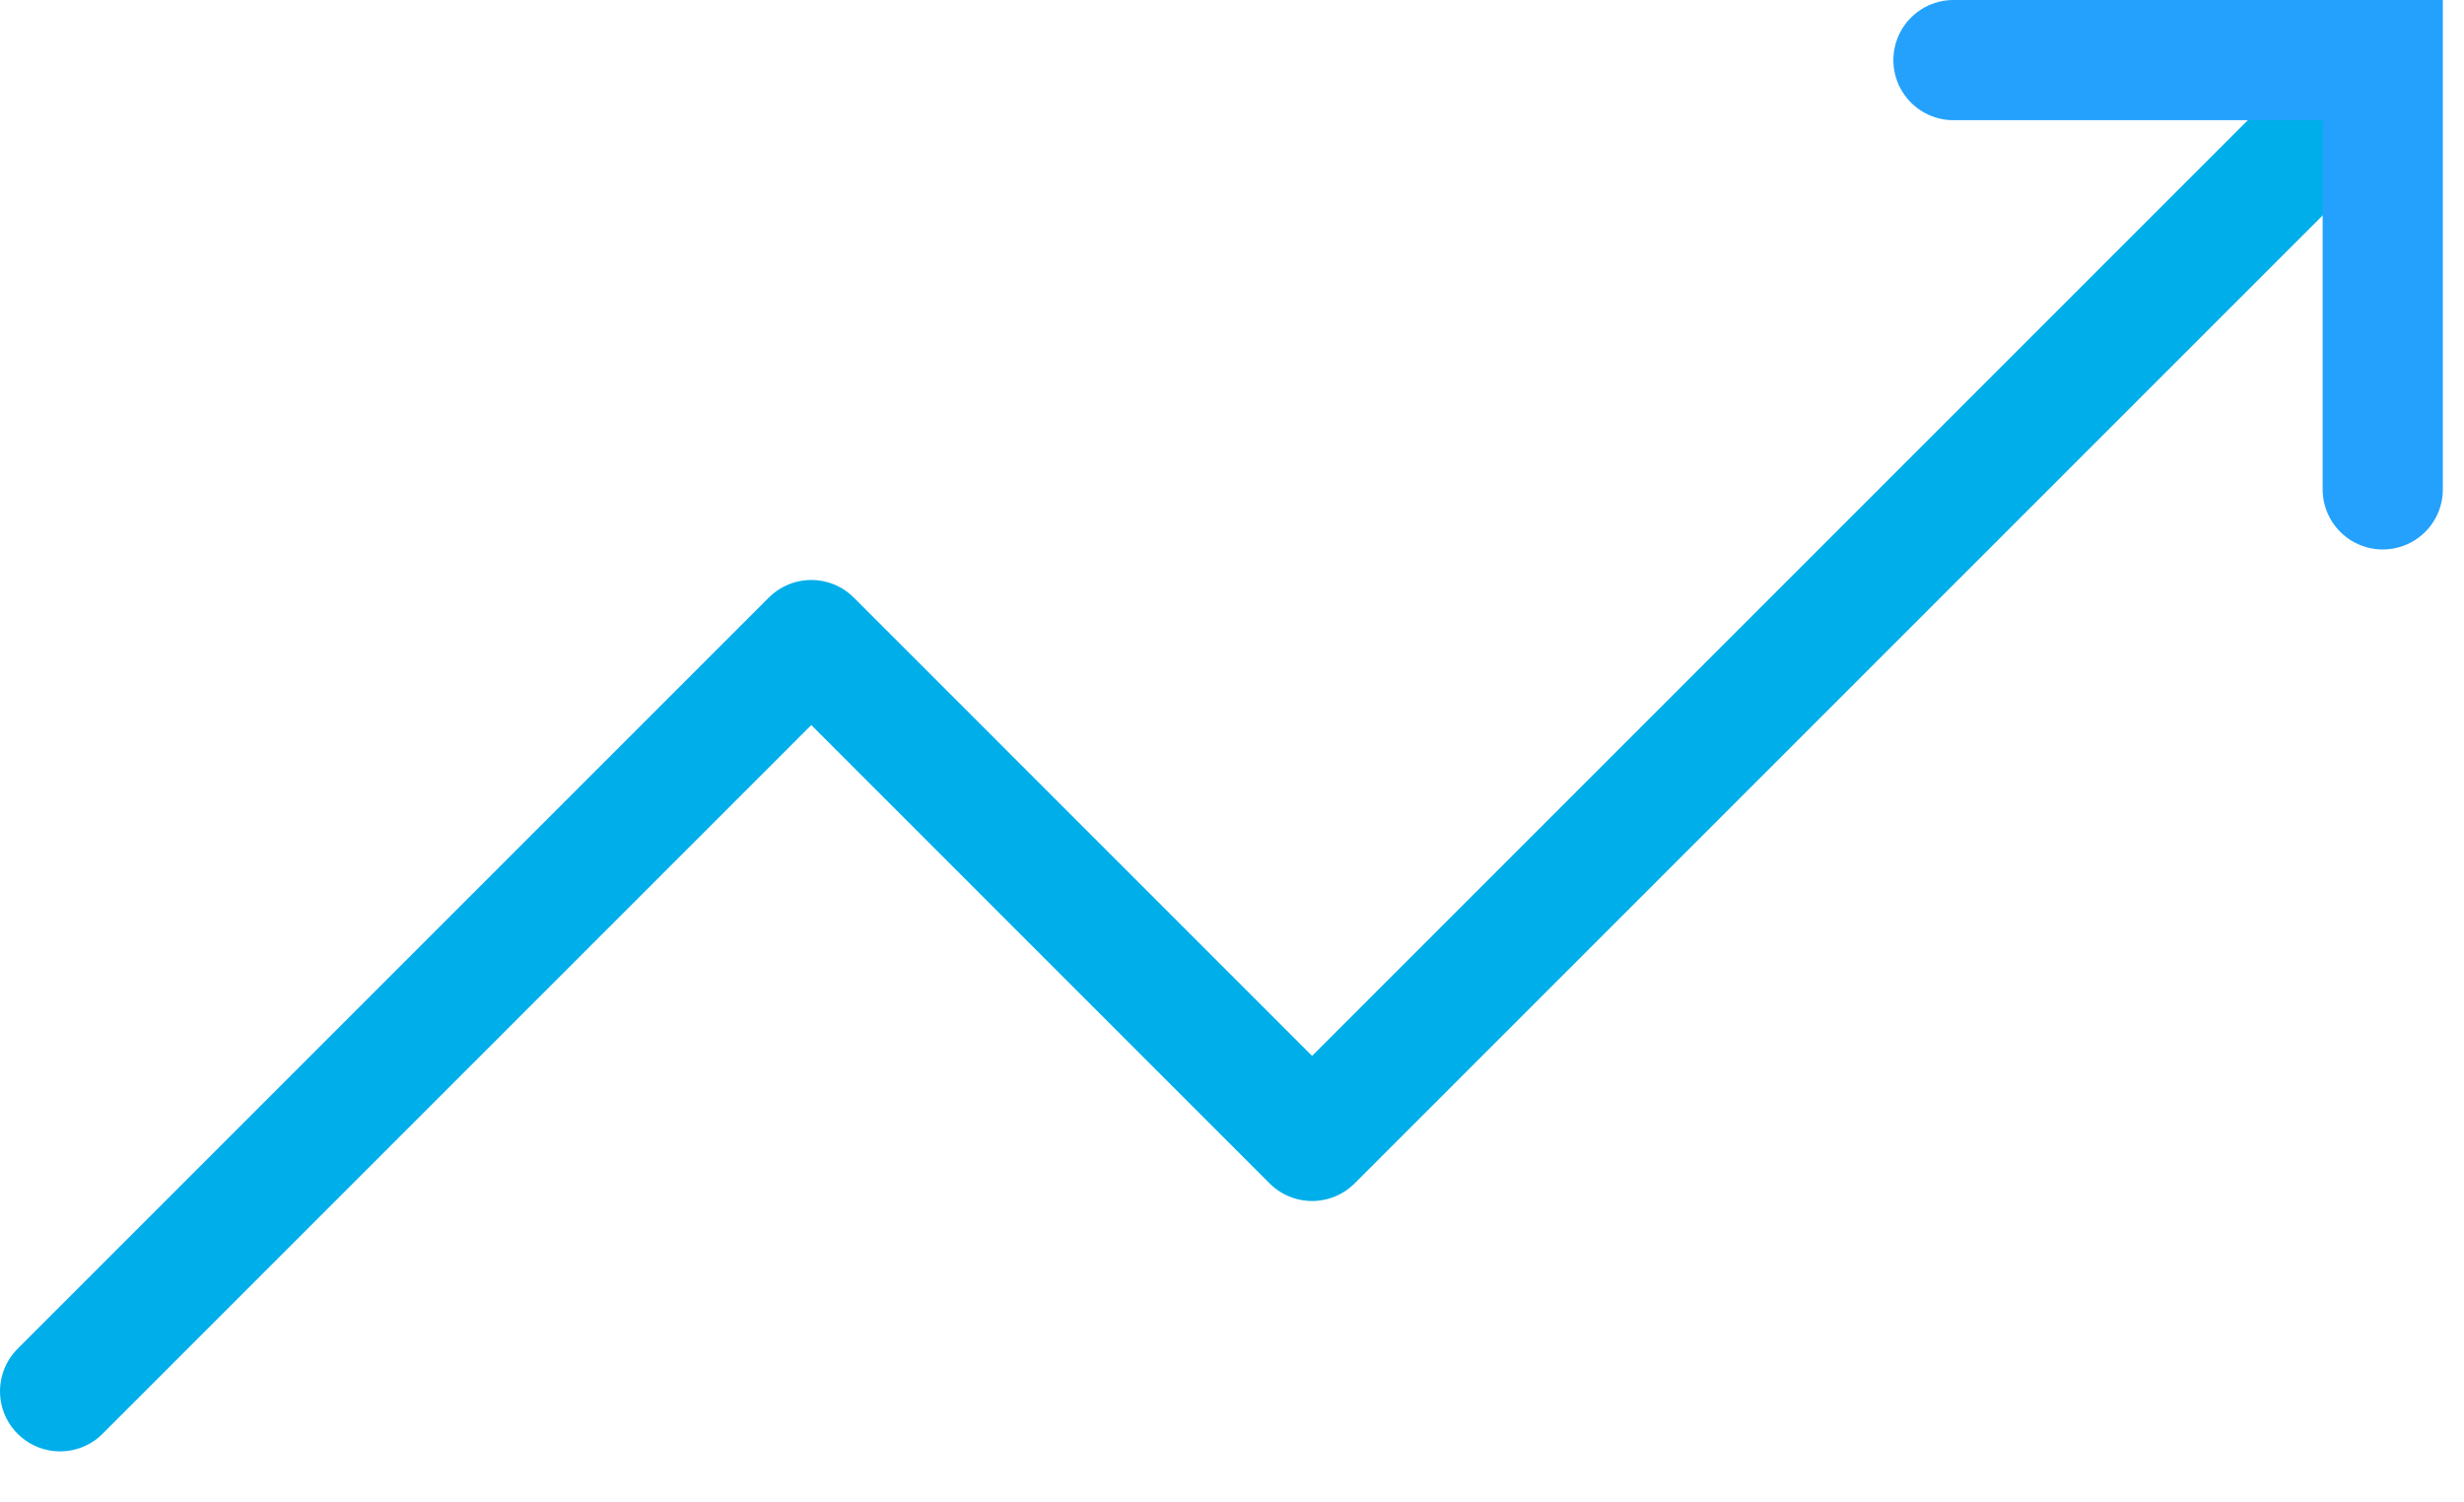 <svg width="41" height="25" viewBox="0 0 41 25" fill="none" xmlns="http://www.w3.org/2000/svg">
<path d="M1 23.151L13.5 10.651L21.833 18.985L38.5 2.318" stroke="#00AEEA" stroke-width="2" stroke-linecap="round" stroke-linejoin="round"/>
<path d="M39.648 8.143V1H32.505" stroke="#23A1FD" stroke-width="2" stroke-linecap="round"/>
</svg>
